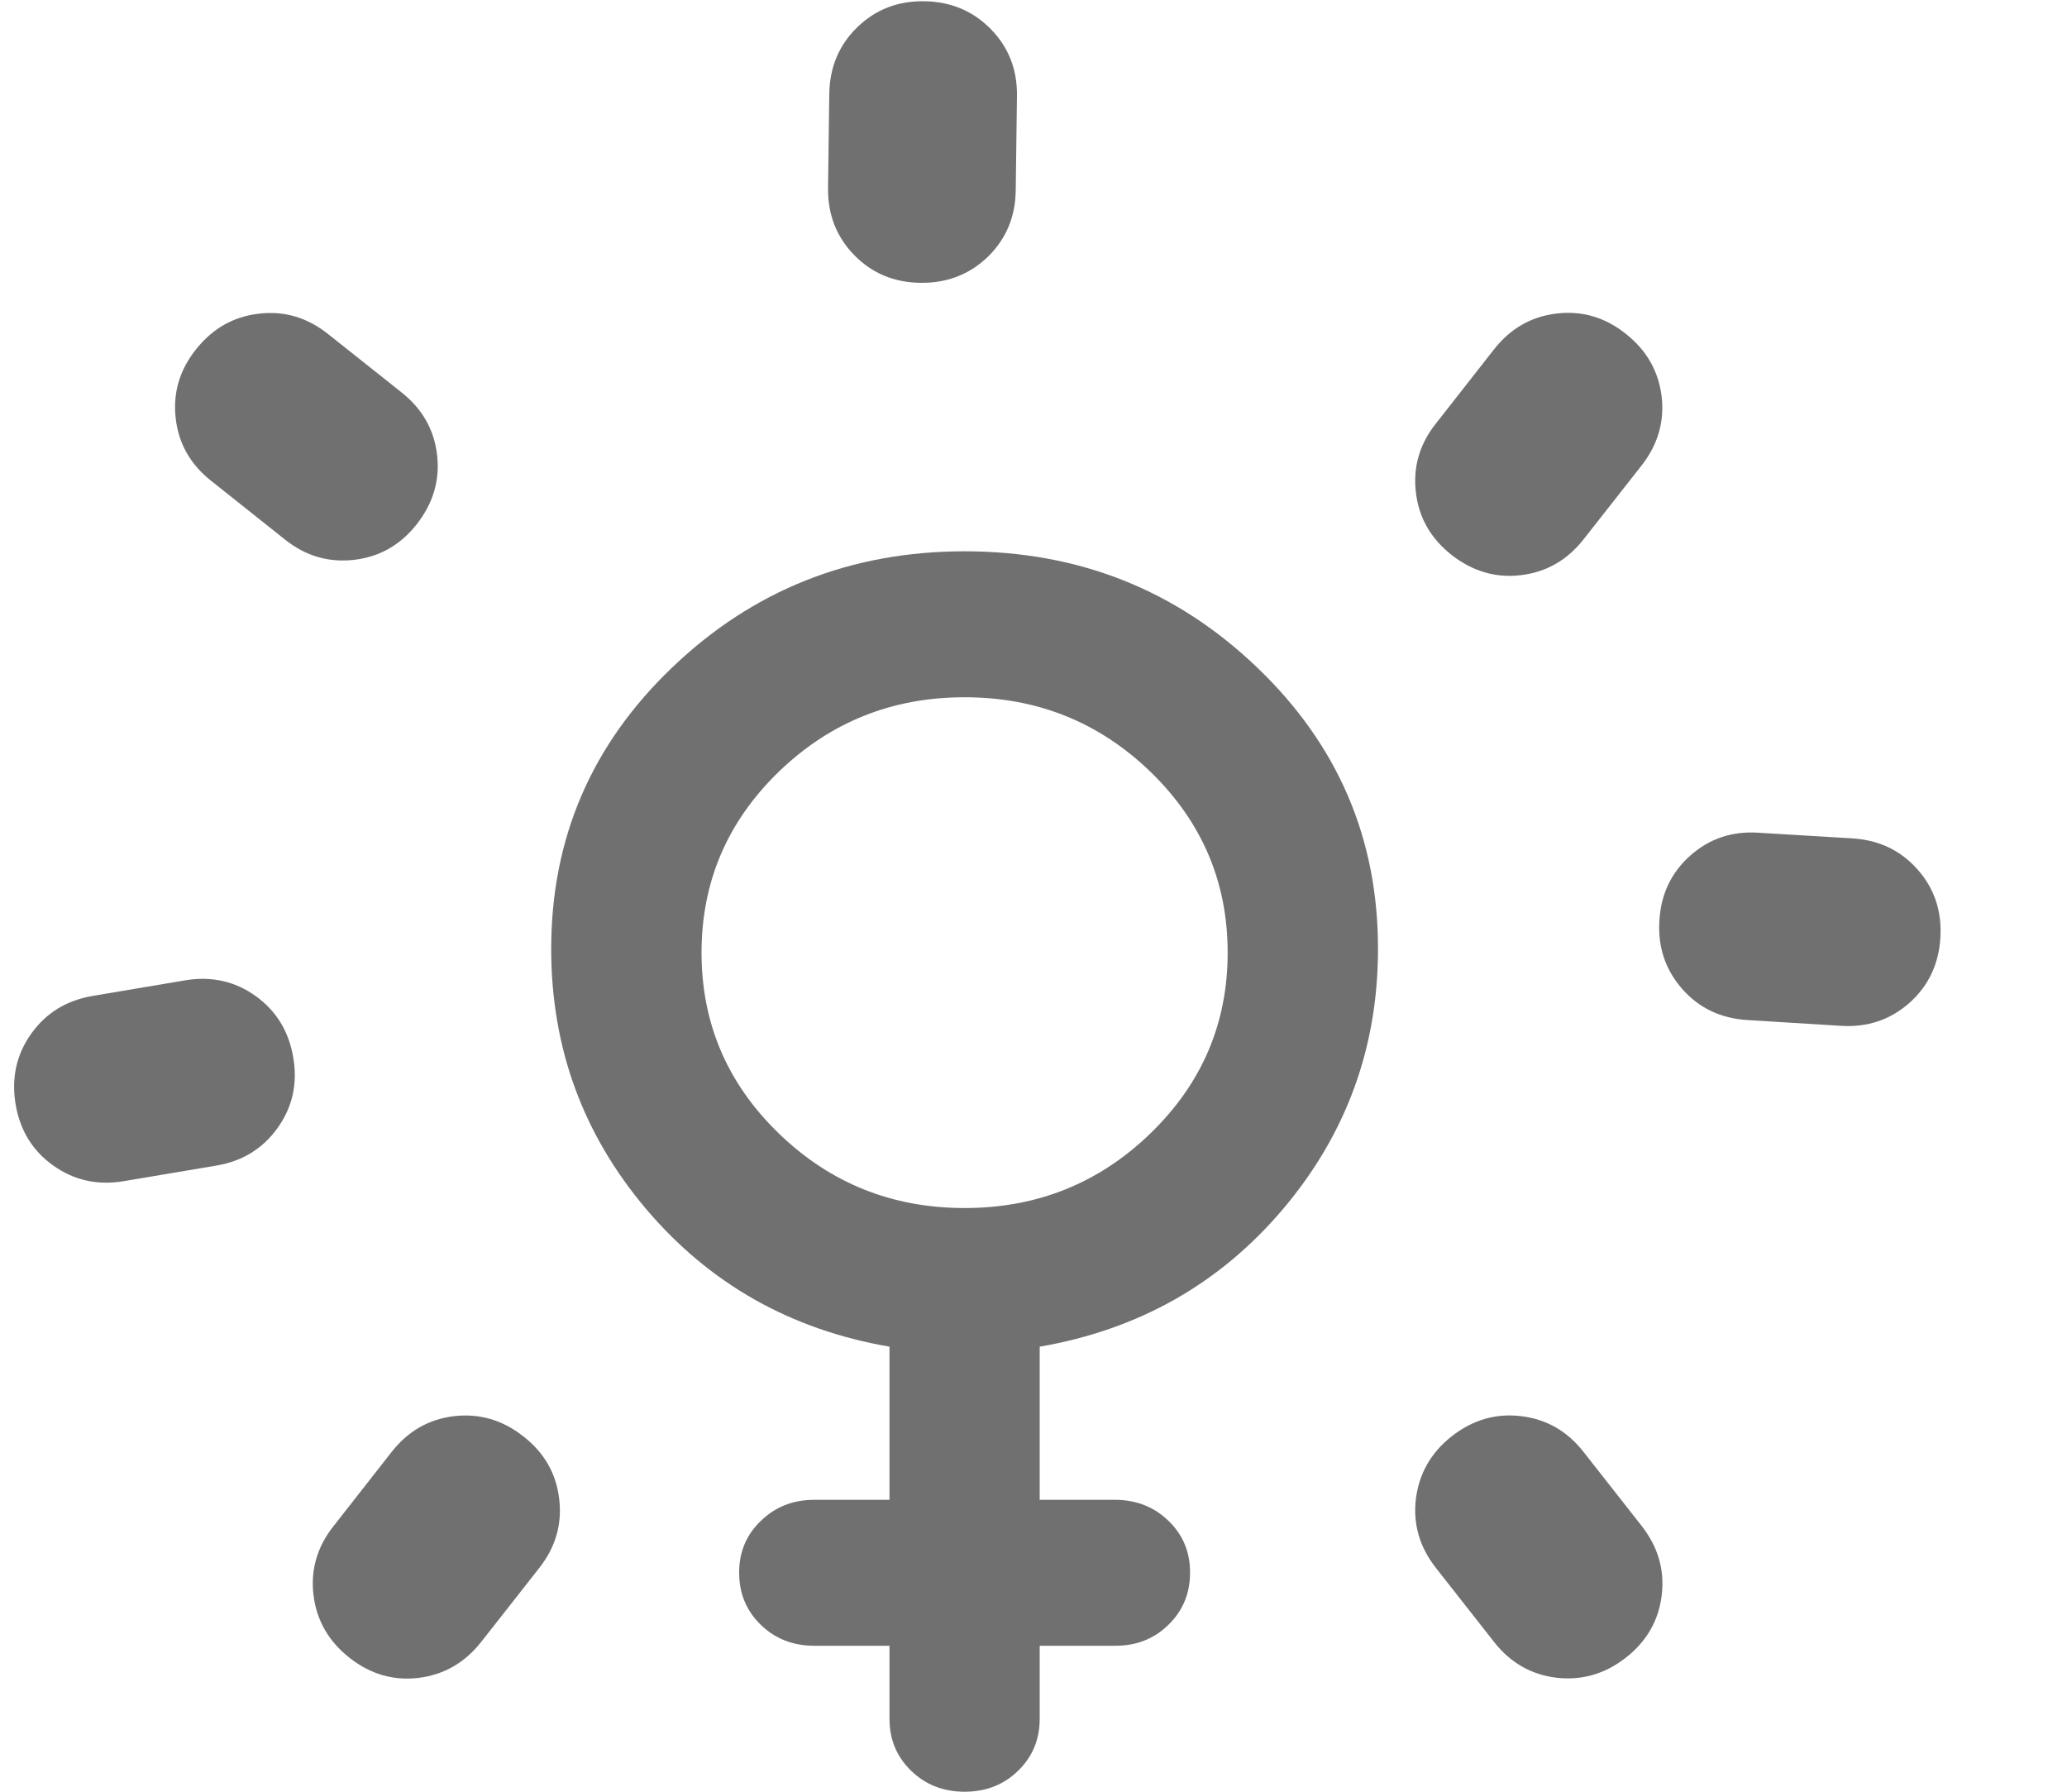 <svg width="15" height="13" viewBox="0 0 15 13" fill="none" xmlns="http://www.w3.org/2000/svg">
<g id="Group 33">
<path id="Vector" d="M6.455 11.941H5.909C5.755 11.941 5.625 11.89 5.521 11.789C5.416 11.687 5.364 11.561 5.364 11.412C5.363 11.262 5.416 11.136 5.521 11.035C5.626 10.933 5.755 10.882 5.909 10.882H6.455V9.771C5.736 9.647 5.148 9.314 4.688 8.771C4.229 8.228 4 7.6 4 6.885C4 6.082 4.293 5.401 4.88 4.841C5.466 4.281 6.173 4 7 4C7.827 4 8.534 4.28 9.121 4.841C9.708 5.402 10.001 6.083 10 6.885C10 7.6 9.77 8.229 9.311 8.772C8.852 9.314 8.263 9.647 7.545 9.771V10.882H8.091C8.245 10.882 8.375 10.933 8.48 11.035C8.585 11.136 8.637 11.262 8.636 11.412C8.636 11.561 8.584 11.687 8.479 11.789C8.375 11.891 8.245 11.942 8.091 11.941H7.545V12.471C7.545 12.621 7.493 12.746 7.388 12.848C7.284 12.95 7.154 13 7 13C6.846 13 6.716 12.949 6.612 12.848C6.507 12.746 6.455 12.621 6.455 12.471V11.941ZM7 8.765C7.527 8.765 7.977 8.584 8.35 8.222C8.723 7.86 8.909 7.424 8.909 6.912C8.909 6.4 8.723 5.963 8.35 5.601C7.977 5.24 7.527 5.059 7 5.059C6.473 5.059 6.023 5.24 5.65 5.601C5.277 5.963 5.091 6.4 5.091 6.912C5.091 7.424 5.277 7.86 5.65 8.222C6.023 8.584 6.473 8.765 7 8.765Z" fill="#707070"/>
<path id="Vector_2" d="M2.914 2.847L2.38 2.423C2.229 2.303 2.062 2.254 1.878 2.276C1.695 2.297 1.543 2.383 1.423 2.534C1.303 2.684 1.254 2.851 1.275 3.035C1.296 3.219 1.382 3.371 1.534 3.49L2.067 3.914C2.217 4.034 2.384 4.083 2.569 4.062C2.753 4.041 2.905 3.955 3.024 3.804C3.143 3.652 3.193 3.485 3.172 3.302C3.151 3.118 3.065 2.967 2.914 2.847Z" fill="#707070"/>
<path id="Vector_3" d="M1.343 7.113L0.672 7.226C0.481 7.259 0.333 7.35 0.226 7.501C0.119 7.651 0.082 7.821 0.113 8.011C0.145 8.201 0.236 8.35 0.387 8.457C0.537 8.564 0.708 8.602 0.898 8.57L1.57 8.457C1.759 8.425 1.908 8.334 2.015 8.183C2.123 8.032 2.161 7.861 2.128 7.672C2.096 7.482 2.004 7.333 1.854 7.226C1.704 7.119 1.534 7.081 1.343 7.113Z" fill="#707070"/>
<path id="Vector_4" d="M2.841 10.536L2.421 11.072C2.301 11.223 2.253 11.391 2.275 11.574C2.298 11.758 2.385 11.909 2.536 12.028C2.687 12.147 2.854 12.196 3.038 12.174C3.222 12.151 3.373 12.064 3.492 11.913L3.913 11.377C4.032 11.226 4.08 11.059 4.058 10.875C4.036 10.69 3.949 10.539 3.797 10.421C3.646 10.302 3.478 10.254 3.295 10.275C3.111 10.297 2.96 10.384 2.841 10.536Z" fill="#707070"/>
<path id="Vector_5" d="M10.421 11.377L10.842 11.913C10.961 12.065 11.113 12.151 11.296 12.173C11.479 12.194 11.647 12.146 11.799 12.027C11.95 11.909 12.037 11.757 12.059 11.574C12.081 11.39 12.032 11.223 11.913 11.071L11.492 10.535C11.374 10.384 11.223 10.297 11.038 10.275C10.854 10.253 10.687 10.302 10.535 10.421C10.384 10.54 10.298 10.692 10.275 10.875C10.253 11.058 10.302 11.226 10.421 11.377Z" fill="#707070"/>
<path id="Vector_6" d="M12.68 7.401L13.36 7.443C13.552 7.455 13.718 7.399 13.856 7.277C13.994 7.154 14.069 6.997 14.081 6.805C14.093 6.612 14.038 6.447 13.916 6.309C13.793 6.17 13.636 6.095 13.443 6.083L12.763 6.042C12.571 6.029 12.406 6.084 12.267 6.207C12.128 6.33 12.053 6.488 12.042 6.68C12.03 6.872 12.086 7.037 12.208 7.176C12.33 7.314 12.487 7.389 12.68 7.401Z" fill="#707070"/>
<path id="Vector_7" d="M7.371 1.38L7.38 0.699C7.383 0.506 7.32 0.344 7.191 0.212C7.062 0.08 6.901 0.012 6.708 0.009C6.516 0.006 6.353 0.069 6.221 0.198C6.088 0.327 6.021 0.488 6.018 0.681L6.009 1.362C6.006 1.554 6.069 1.717 6.198 1.85C6.328 1.983 6.489 2.05 6.681 2.052C6.874 2.054 7.036 1.991 7.169 1.863C7.301 1.734 7.369 1.573 7.371 1.38Z" fill="#707070"/>
<path id="Vector_8" d="M11.492 3.913L11.913 3.377C12.032 3.225 12.08 3.057 12.058 2.874C12.035 2.691 11.948 2.54 11.797 2.421C11.646 2.301 11.479 2.253 11.295 2.275C11.111 2.297 10.96 2.384 10.841 2.536L10.421 3.072C10.301 3.222 10.253 3.39 10.275 3.574C10.297 3.758 10.384 3.909 10.536 4.028C10.688 4.146 10.855 4.195 11.038 4.173C11.222 4.151 11.373 4.064 11.492 3.913Z" fill="#707070"/>
</g>
</svg>
